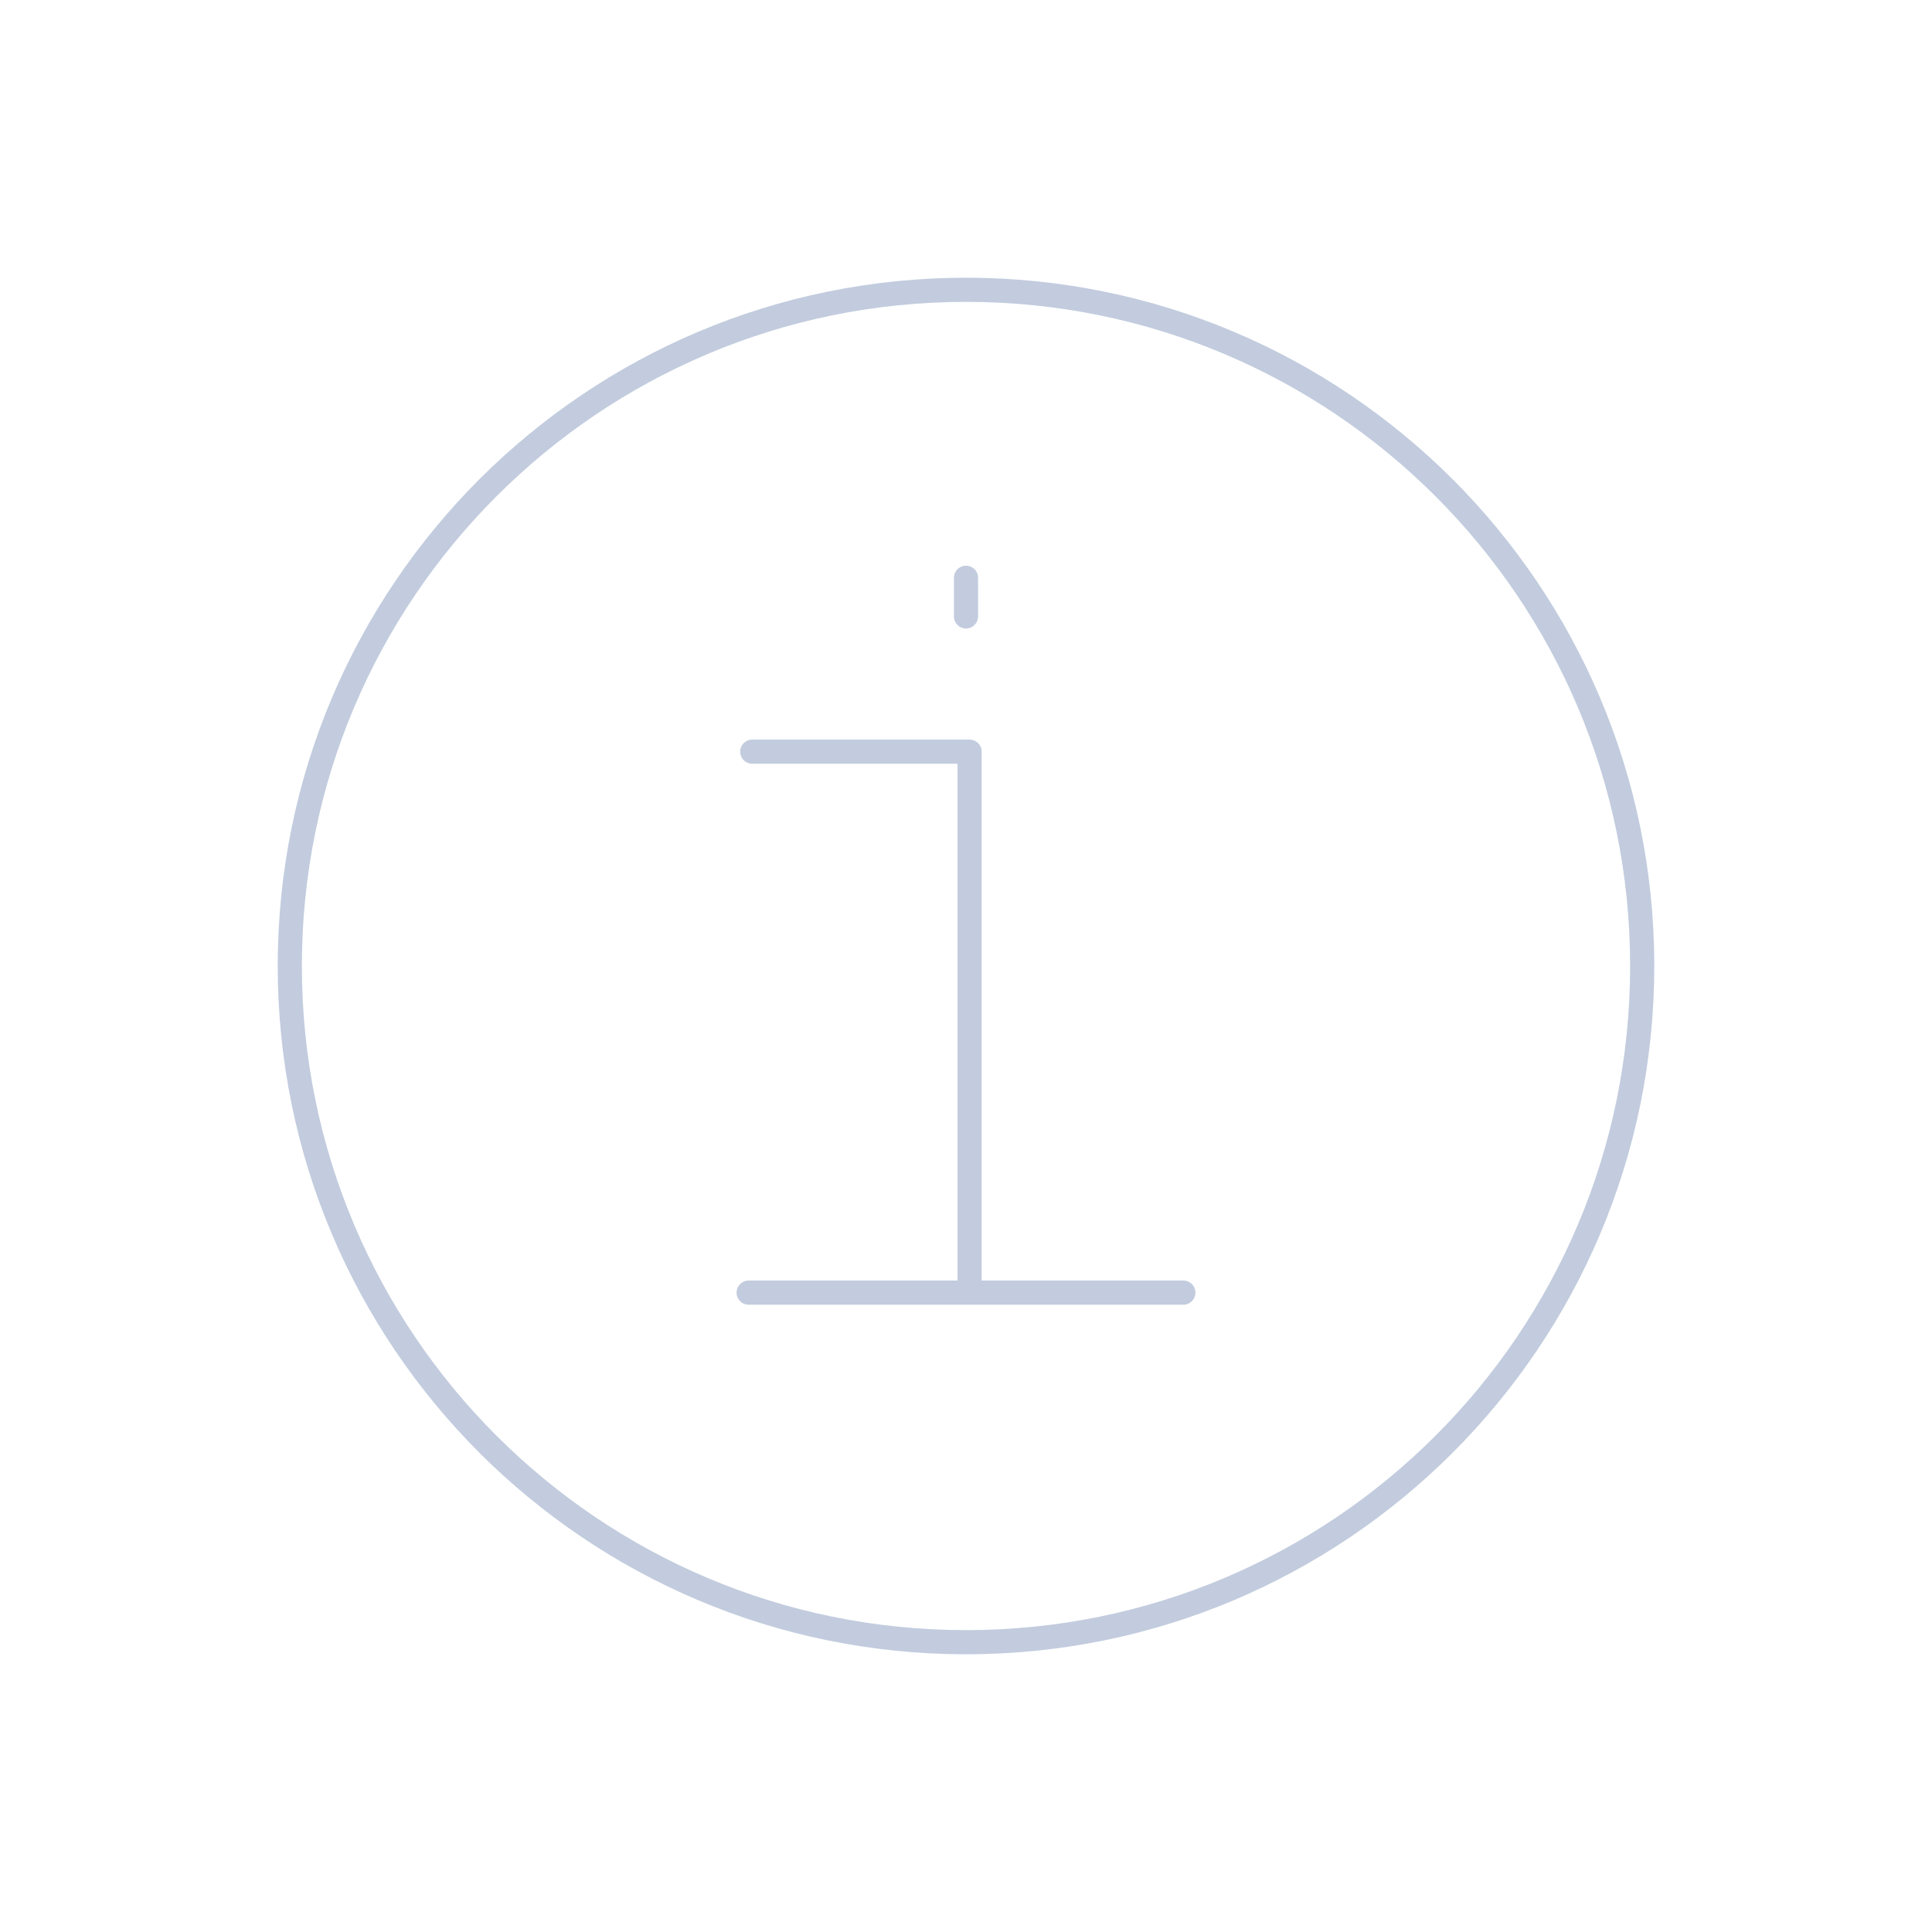 <svg width="80" height="80" viewBox="0 0 80 80" fill="none" xmlns="http://www.w3.org/2000/svg">
  <path d="M68 40C68 55.464 55.464 68 40 68C24.536 68 12 55.464 12 40C12 24.536 24.536 12 40 12C55.464 12 68 24.536 68 40Z" stroke="#C2CCDE" stroke-linecap="round" stroke-linejoin="round" />
  <path d="M40.149 53.525V31.125H31.149M31 53.525H49" stroke="#C2CCDE" stroke-linecap="round" stroke-linejoin="round" />
  <path d="M40 23.925V25.525" stroke="#C2CCDE" stroke-linecap="round" stroke-linejoin="round" />
</svg>